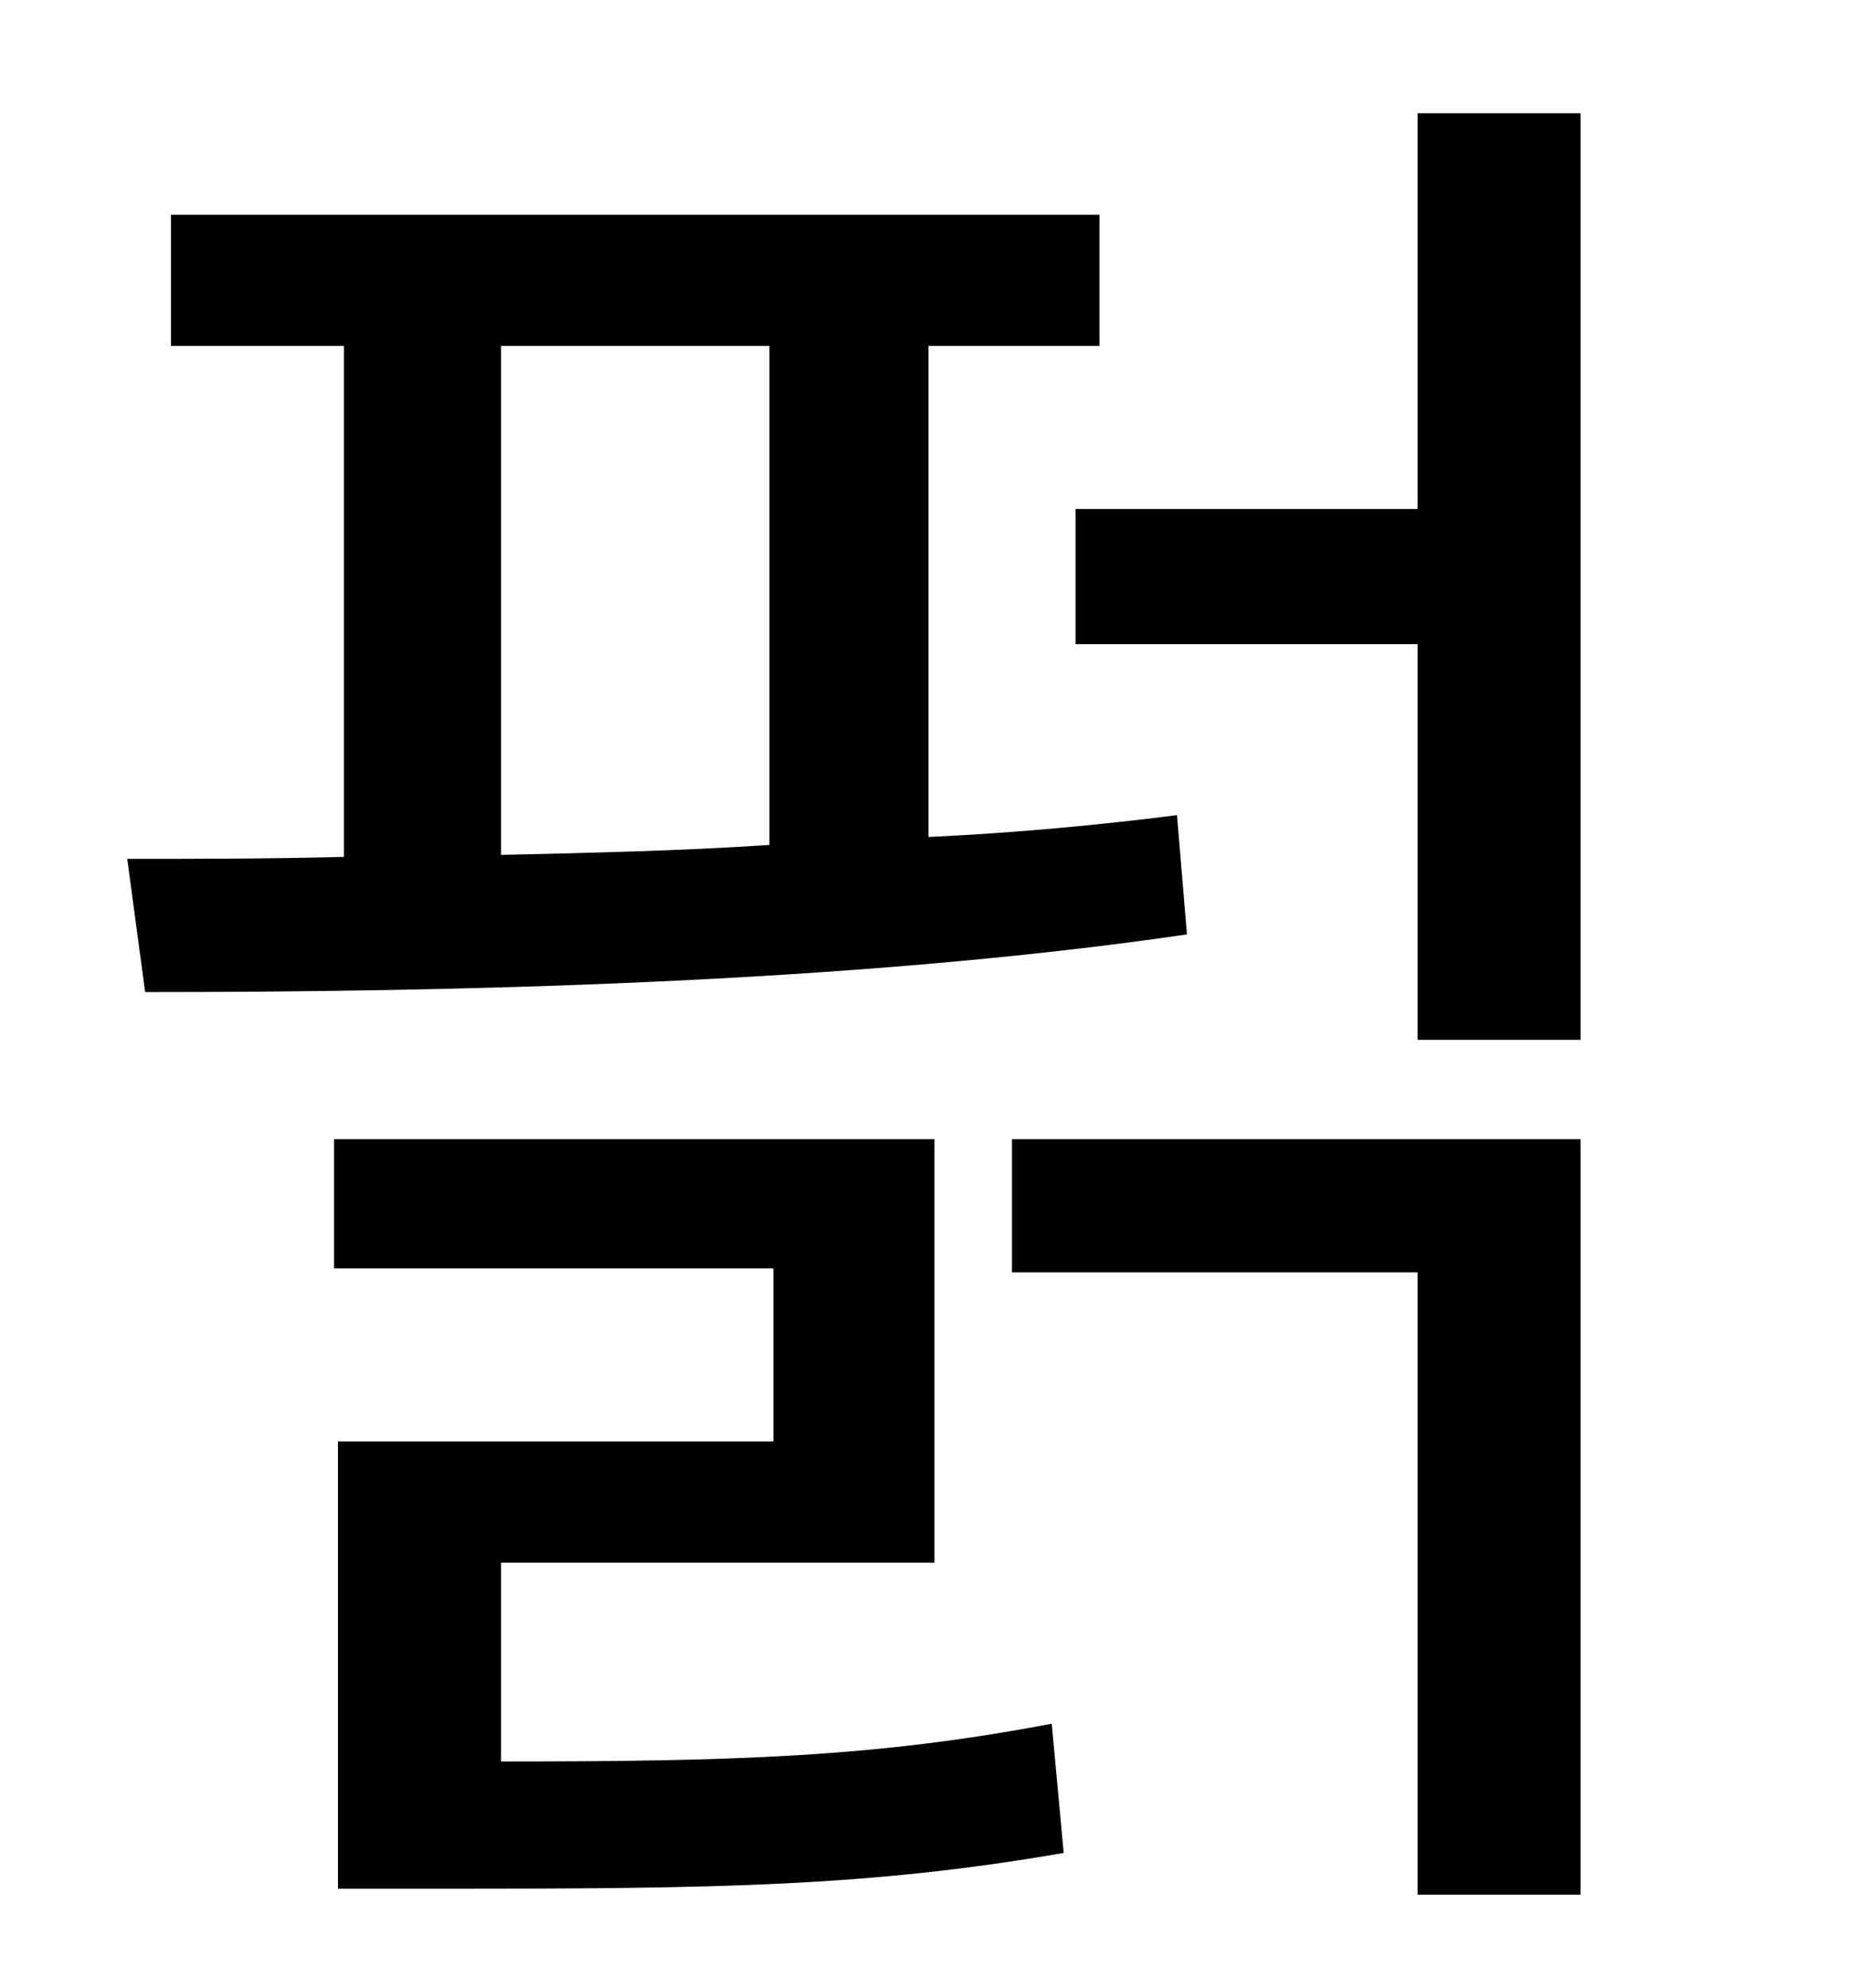 <?xml version="1.0" standalone="no"?>
<!DOCTYPE svg PUBLIC "-//W3C//DTD SVG 1.1//EN" "http://www.w3.org/Graphics/SVG/1.1/DTD/svg11.dtd" >
<svg xmlns="http://www.w3.org/2000/svg" xmlns:xlink="http://www.w3.org/1999/xlink" version="1.1" viewBox="-10 0 930 1000">
   <path fill="currentColor"
d="M242 174v256c44 -1 90 -2 135 -5v-251h-135zM582 410l5 60c-171 25 -374 29 -524 29l-9 -67c34 0 71 0 109 -1v-257h-87v-66h467v66h-86v247c43 -2 86 -6 125 -11zM242 786v100c116 0 188 -2 277 -19l6 65c-98 17 -175 18 -311 18h-54v-225h219v-87h-221v-65h302v213
h-218zM499 640v-67h286v380h-82v-313h-204zM703 57h82v466h-82v-199h-172v-68h172v-199z" />
</svg>
